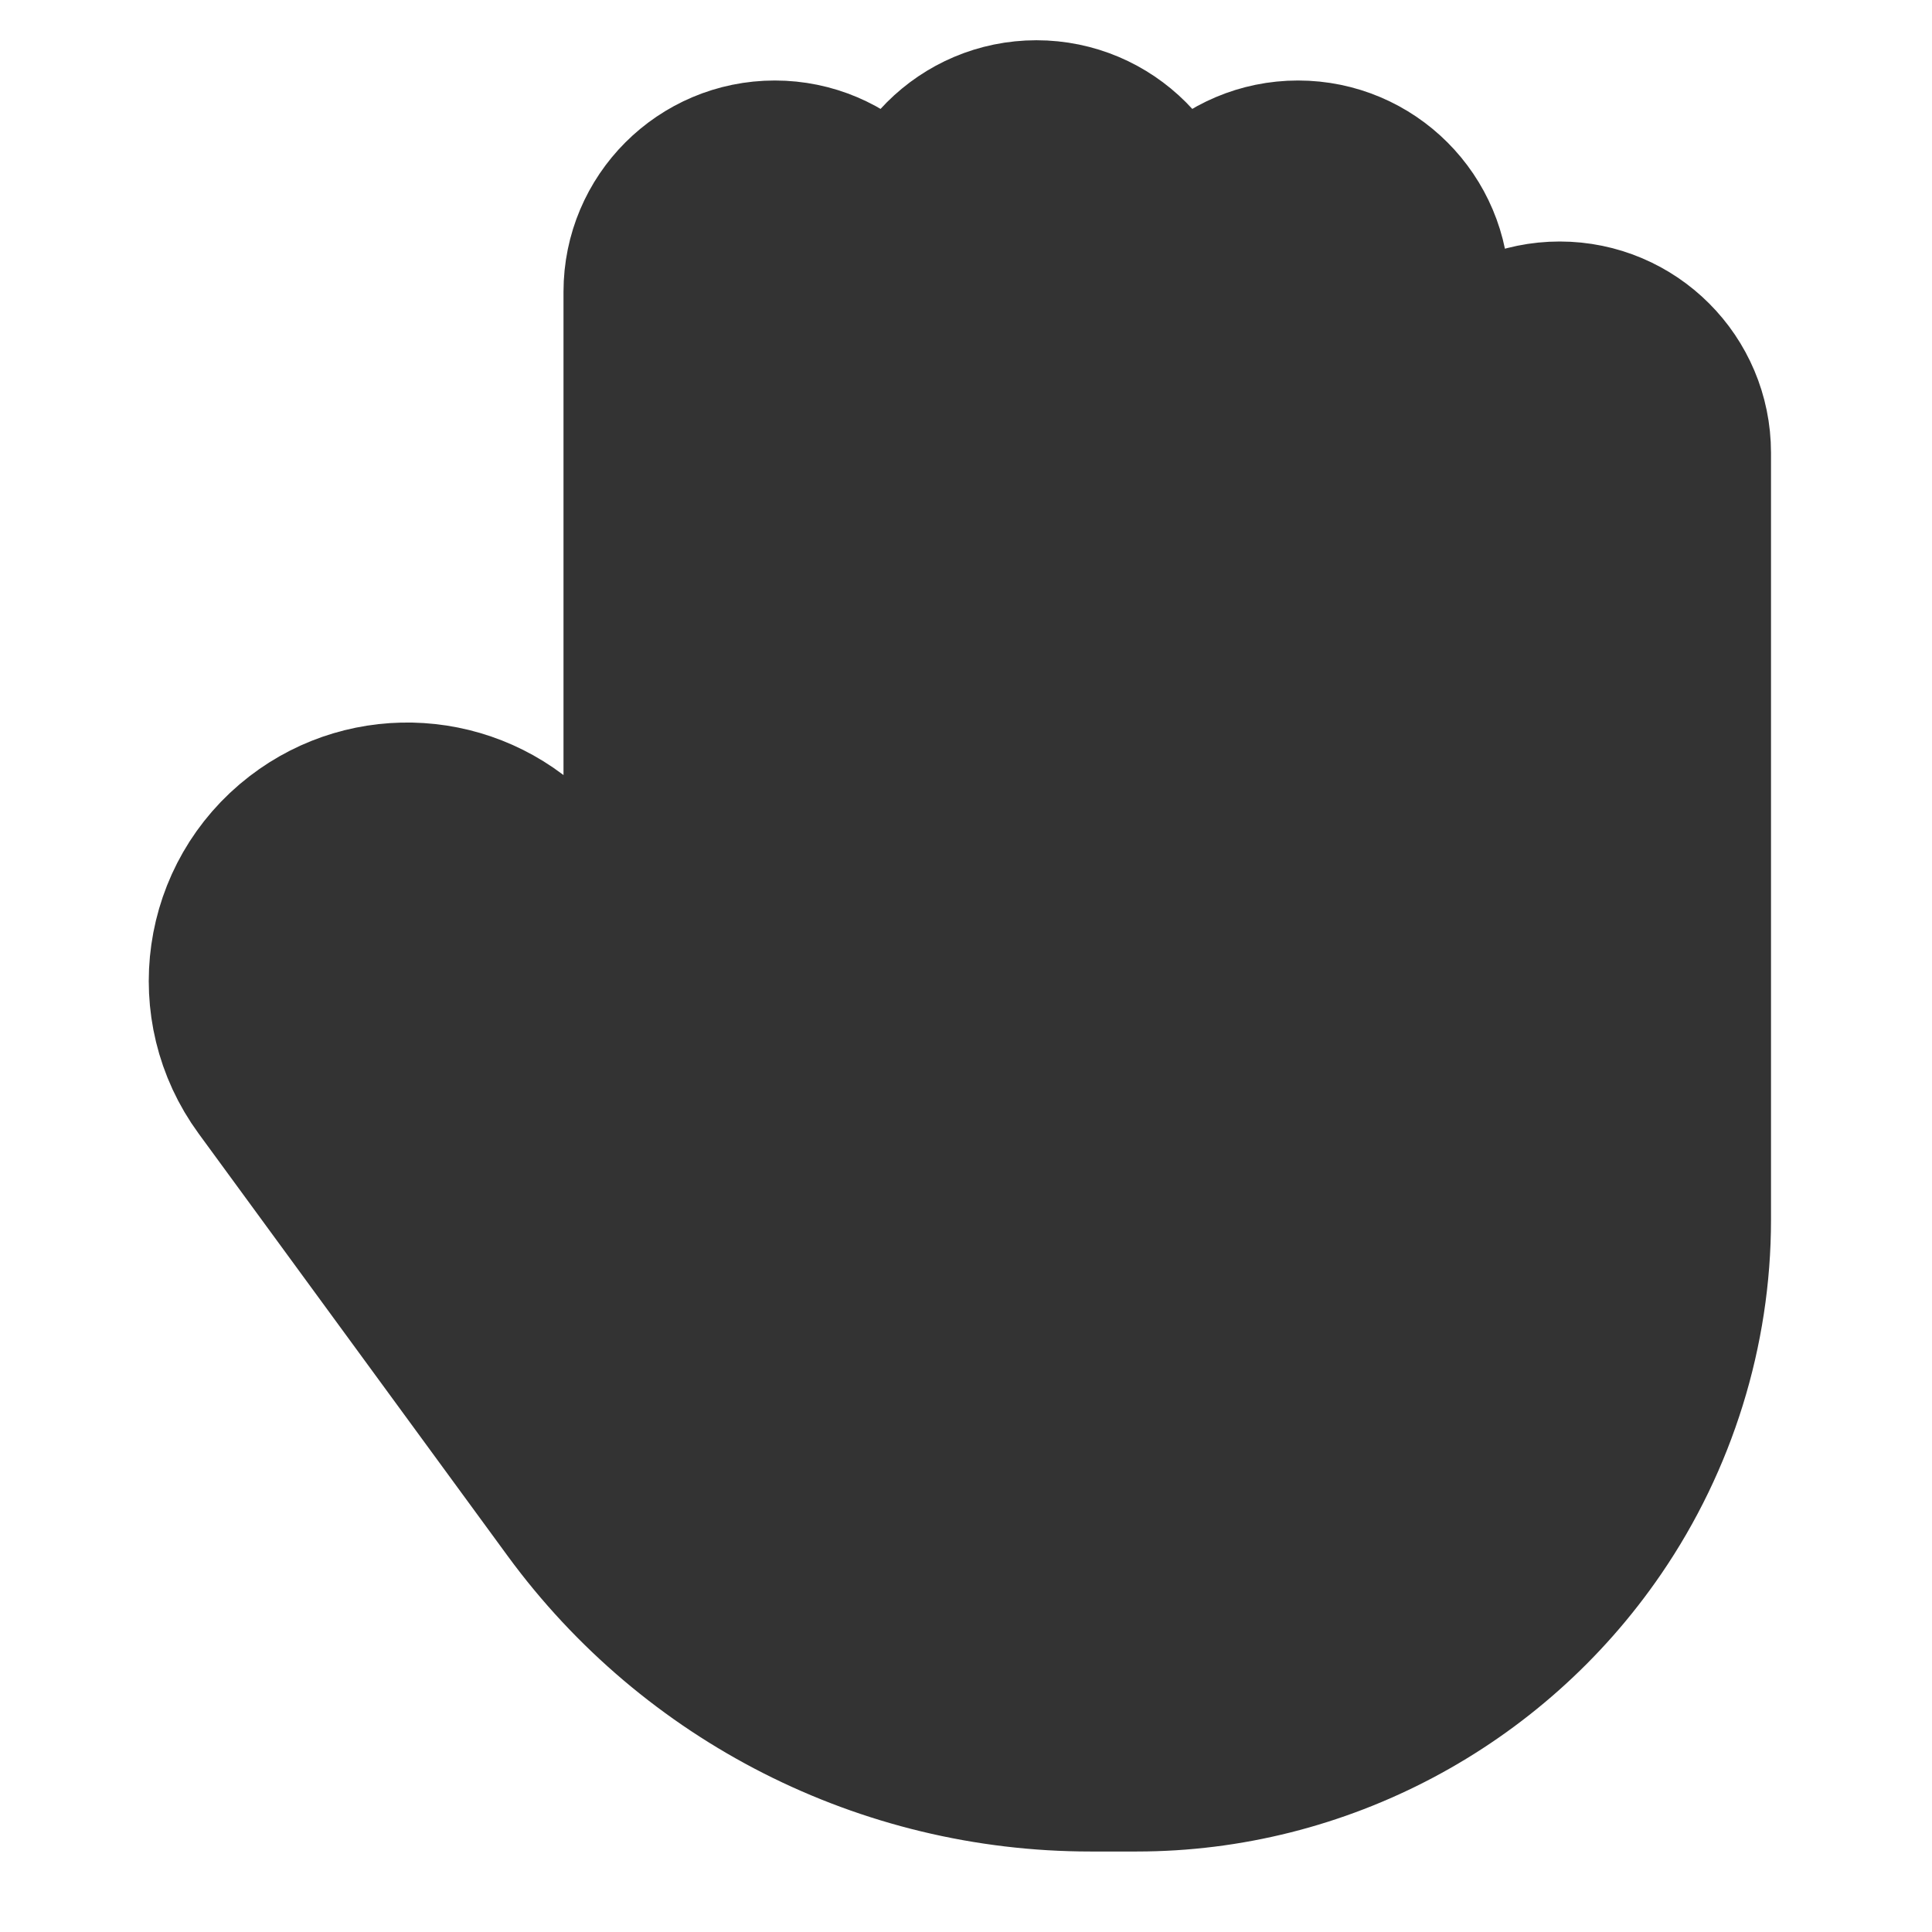 <svg width="24" height="24" viewBox="0 0 24 24" fill="none" xmlns="http://www.w3.org/2000/svg">
<path d="M7.111 18.735L3.275 13.492C2.566 12.523 2.759 11.166 3.711 10.434C4.591 9.757 5.837 9.838 6.623 10.623L8 12V3.625C8 2.728 8.727 2 9.625 2C10.522 2 11.25 2.728 11.25 3.625V3.125C11.25 2.228 11.977 1.5 12.875 1.5C13.772 1.5 14.5 2.228 14.5 3.125V3.625C14.5 2.728 15.227 2 16.125 2C17.022 2 17.75 2.728 17.75 3.625V5.625C17.75 4.728 18.477 4 19.375 4C20.272 4 21 4.728 21 5.625V15.154C21 16.519 20.581 17.863 19.81 18.989C18.528 20.863 16.392 22 14.122 22H13.545C11.003 22 8.613 20.787 7.111 18.735Z" fill="#333333" stroke="#333333" stroke-width="2" stroke-linecap="round" stroke-linejoin="round"/>
</svg>
